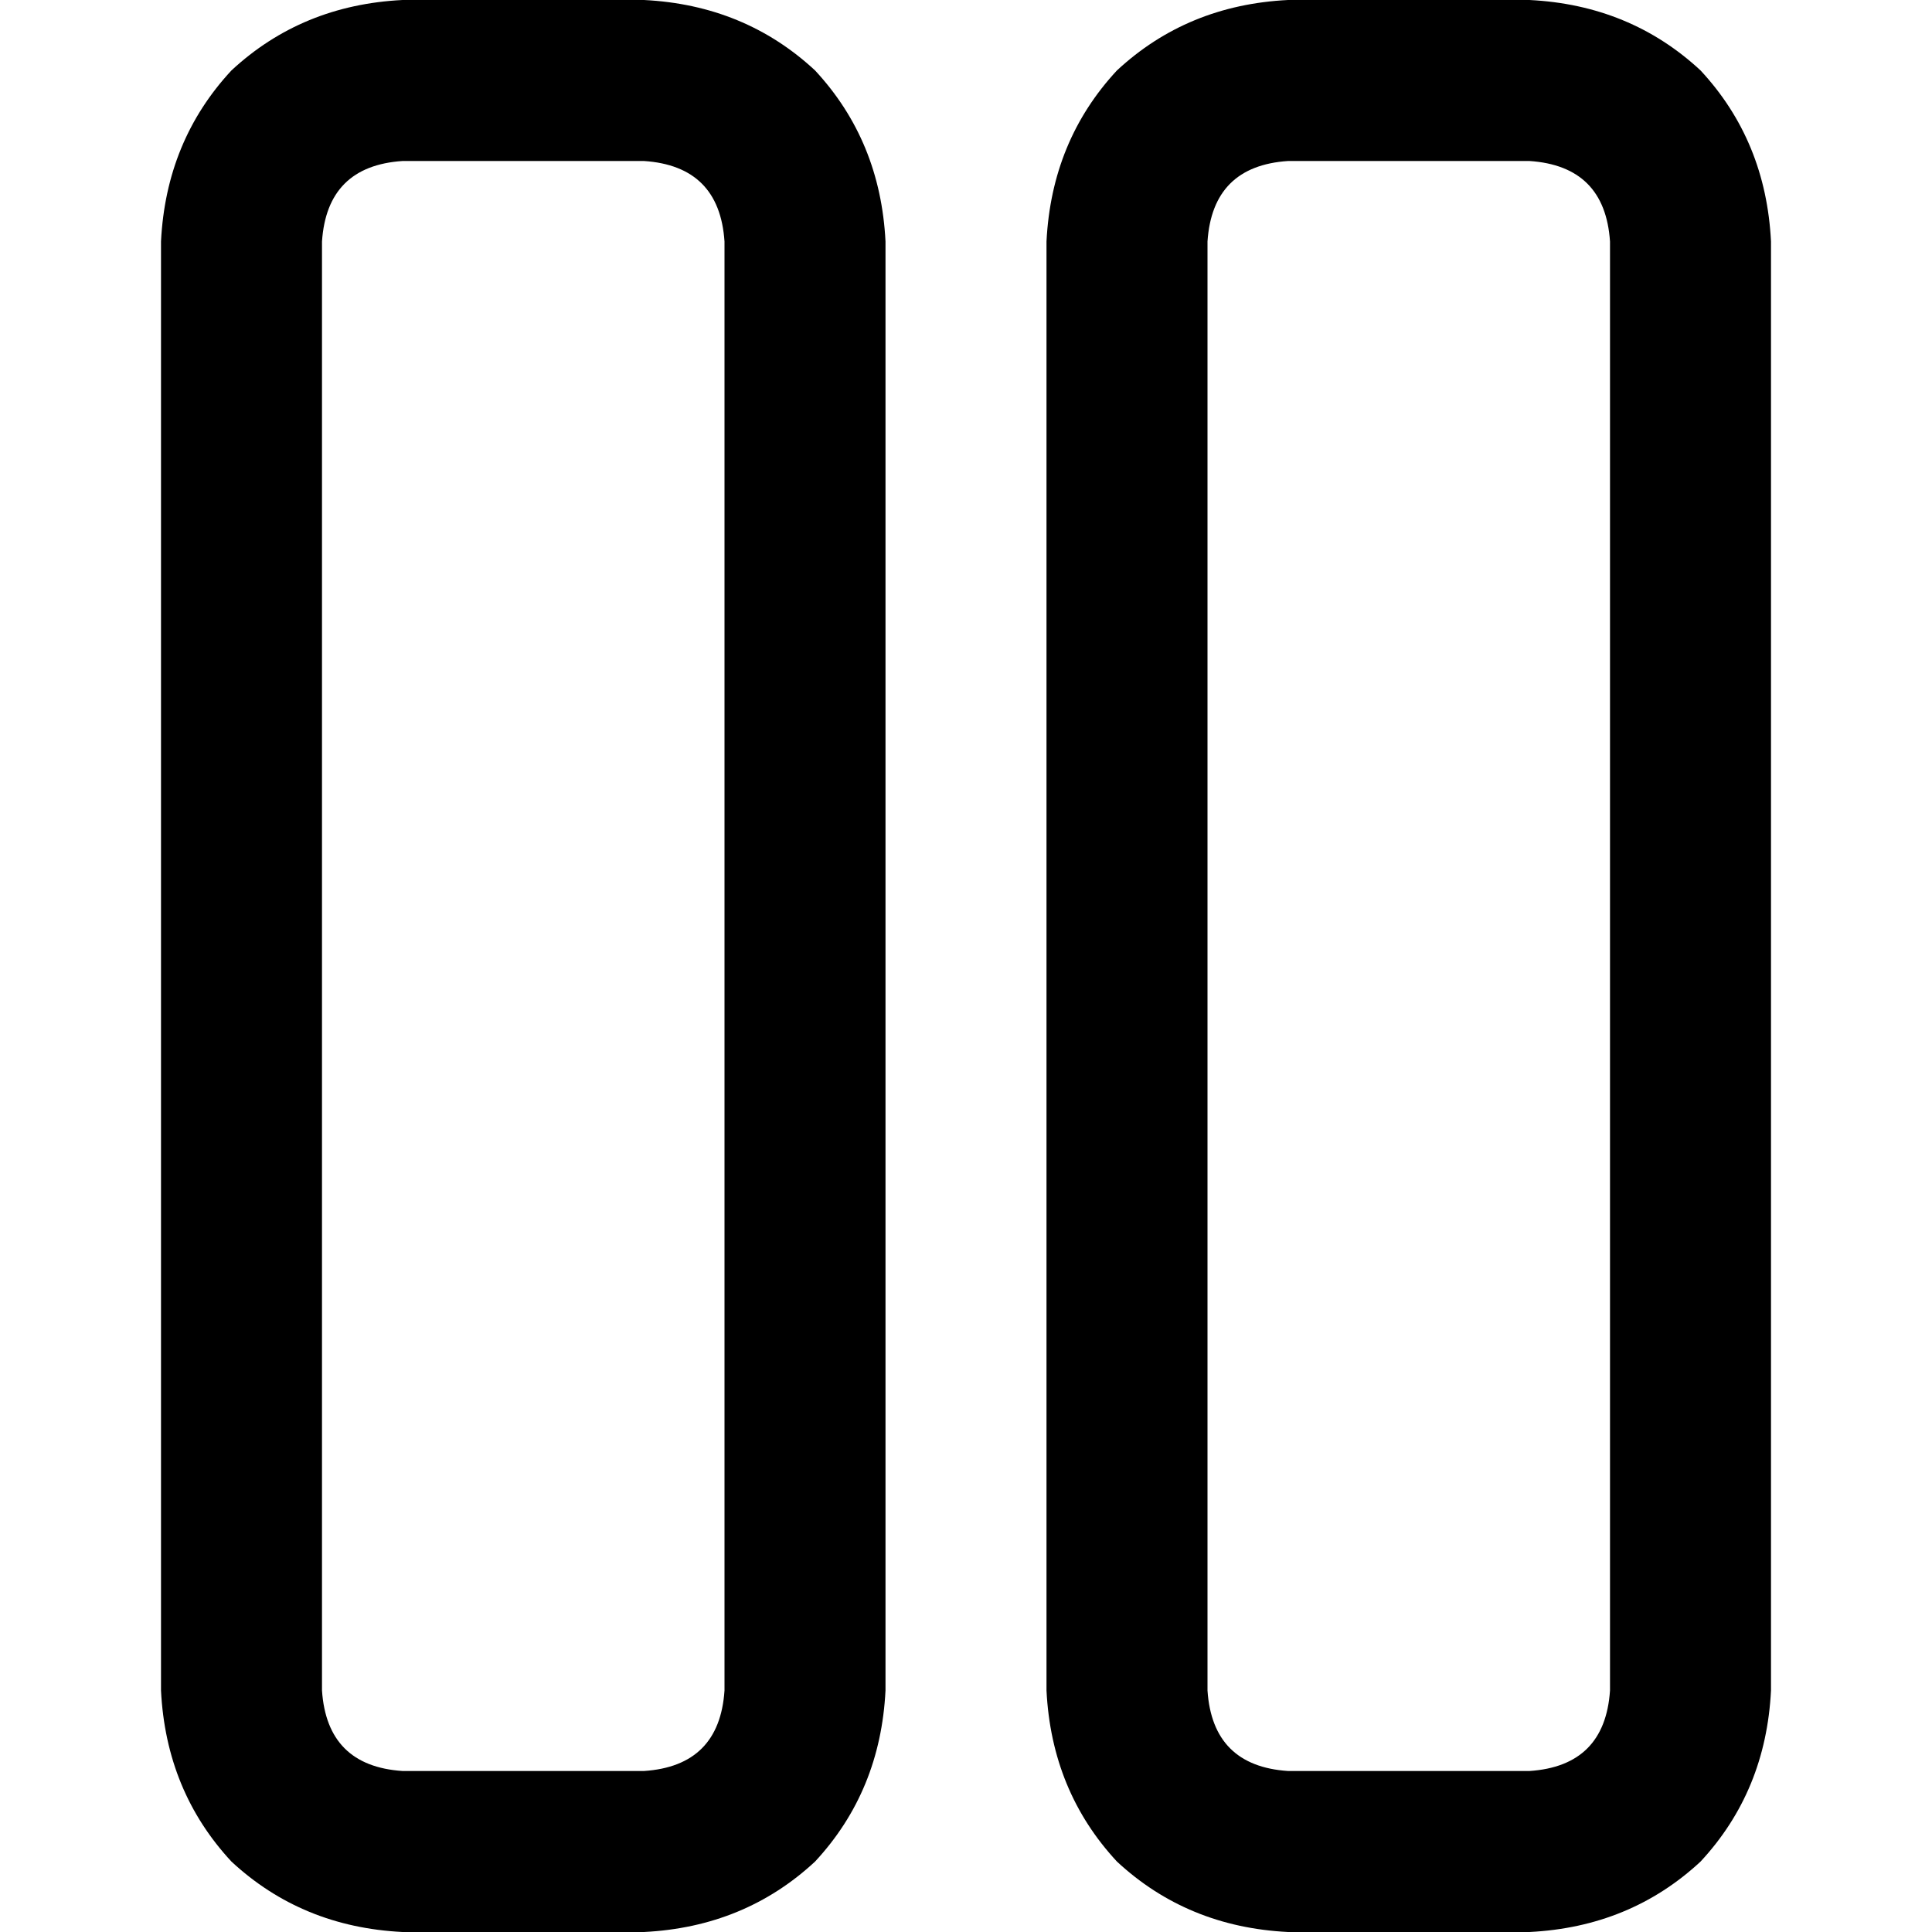<svg xmlns="http://www.w3.org/2000/svg" viewBox="0 0 512 512">
  <path d="M 106.667 42.667 Q 86.667 44 85.333 64 L 85.333 448 L 85.333 448 Q 86.667 468 106.667 469.333 L 170.667 469.333 L 170.667 469.333 Q 190.667 468 192 448 L 192 64 L 192 64 Q 190.667 44 170.667 42.667 L 106.667 42.667 L 106.667 42.667 Z M 42.667 64 Q 44 37.333 61.333 18.667 L 61.333 18.667 L 61.333 18.667 Q 80 1.333 106.667 0 L 170.667 0 L 170.667 0 Q 197.333 1.333 216 18.667 Q 233.333 37.333 234.667 64 L 234.667 448 L 234.667 448 Q 233.333 474.667 216 493.333 Q 197.333 510.667 170.667 512 L 106.667 512 L 106.667 512 Q 80 510.667 61.333 493.333 Q 44 474.667 42.667 448 L 42.667 64 L 42.667 64 Z M 341.333 42.667 Q 321.333 44 320 64 L 320 448 L 320 448 Q 321.333 468 341.333 469.333 L 405.333 469.333 L 405.333 469.333 Q 425.333 468 426.667 448 L 426.667 64 L 426.667 64 Q 425.333 44 405.333 42.667 L 341.333 42.667 L 341.333 42.667 Z M 277.333 64 Q 278.667 37.333 296 18.667 L 296 18.667 L 296 18.667 Q 314.667 1.333 341.333 0 L 405.333 0 L 405.333 0 Q 432 1.333 450.667 18.667 Q 468 37.333 469.333 64 L 469.333 448 L 469.333 448 Q 468 474.667 450.667 493.333 Q 432 510.667 405.333 512 L 341.333 512 L 341.333 512 Q 314.667 510.667 296 493.333 Q 278.667 474.667 277.333 448 L 277.333 64 L 277.333 64 Z" />
</svg>